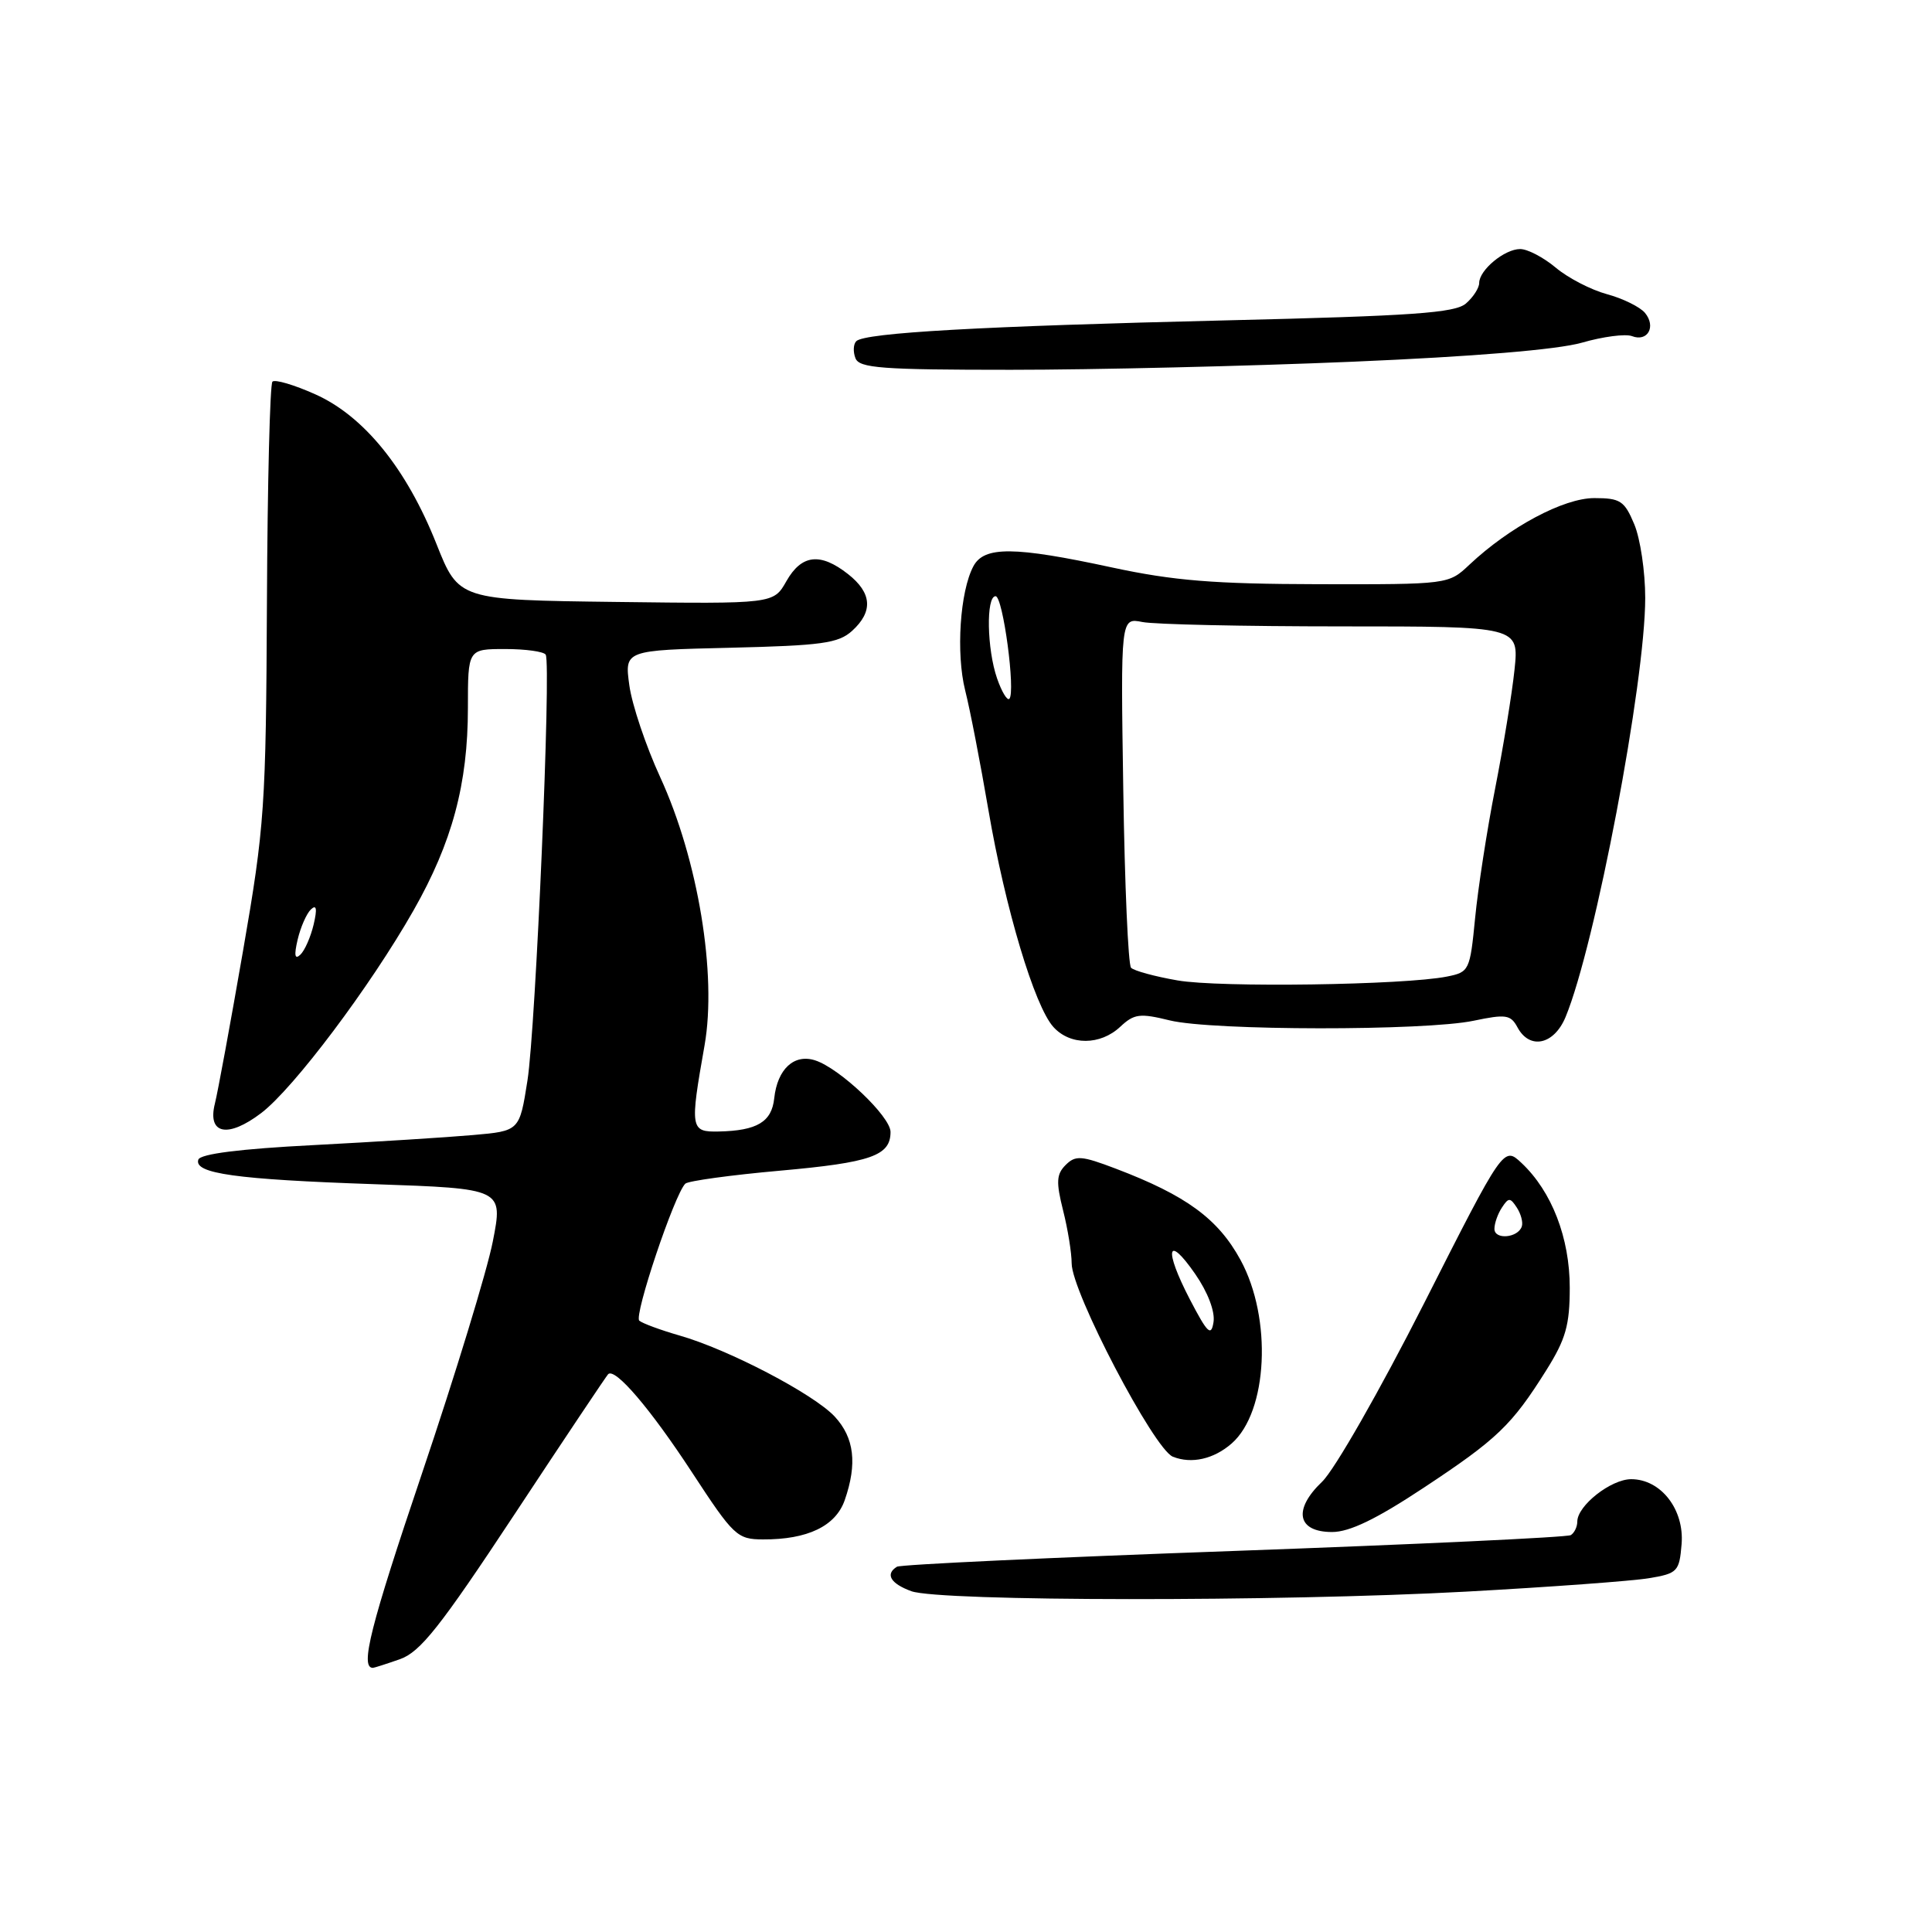 <?xml version="1.0" encoding="UTF-8" standalone="no"?>
<!DOCTYPE svg PUBLIC "-//W3C//DTD SVG 1.1//EN" "http://www.w3.org/Graphics/SVG/1.1/DTD/svg11.dtd" >
<svg xmlns="http://www.w3.org/2000/svg" xmlns:xlink="http://www.w3.org/1999/xlink" version="1.1" viewBox="0 0 256 256">
 <g >
 <path fill="currentColor"
d=" M 52.97 219.86 C 55.69 218.91 58.29 215.63 68.20 200.62 C 74.77 190.66 80.35 182.32 80.58 182.09 C 81.49 181.17 86.18 186.66 91.71 195.12 C 97.21 203.53 97.68 203.97 101.10 203.98 C 107.00 204.01 110.73 202.22 111.93 198.78 C 113.61 193.95 113.20 190.51 110.61 187.71 C 107.83 184.72 96.51 178.80 90.00 176.95 C 87.53 176.24 85.15 175.36 84.71 175.00 C 83.96 174.36 89.39 158.20 90.81 156.84 C 91.19 156.48 96.84 155.70 103.37 155.12 C 115.43 154.04 118.00 153.14 118.00 149.99 C 118.00 147.94 111.24 141.53 108.00 140.50 C 105.21 139.61 103.01 141.66 102.59 145.52 C 102.26 148.66 100.32 149.82 95.25 149.93 C 91.47 150.01 91.40 149.59 93.36 138.50 C 95.01 129.10 92.50 113.90 87.48 102.98 C 85.58 98.85 83.74 93.37 83.39 90.81 C 82.75 86.16 82.75 86.16 96.77 85.83 C 108.88 85.54 111.08 85.24 112.90 83.60 C 115.72 81.04 115.55 78.57 112.37 76.07 C 108.69 73.18 106.21 73.47 104.20 77.01 C 102.50 80.02 102.50 80.02 81.64 79.76 C 60.78 79.50 60.78 79.50 57.83 72.07 C 53.86 62.08 48.22 55.12 41.76 52.24 C 38.97 50.99 36.42 50.24 36.10 50.57 C 35.77 50.90 35.44 64.07 35.37 79.83 C 35.24 106.93 35.07 109.46 32.20 126.01 C 30.53 135.64 28.85 144.75 28.47 146.25 C 27.46 150.30 30.19 150.85 34.62 147.48 C 38.93 144.19 49.06 130.72 54.79 120.64 C 59.92 111.62 62.00 103.88 62.00 93.79 C 62.00 86.00 62.00 86.00 66.94 86.00 C 69.66 86.00 72.07 86.34 72.31 86.75 C 73.05 88.06 70.99 136.22 69.89 143.18 C 68.84 149.86 68.84 149.86 62.67 150.40 C 59.28 150.70 49.79 151.30 41.58 151.73 C 31.77 152.23 26.53 152.90 26.28 153.66 C 25.67 155.50 31.26 156.28 49.59 156.91 C 66.67 157.50 66.67 157.50 65.30 164.50 C 64.55 168.35 60.32 182.19 55.91 195.25 C 49.07 215.50 47.68 221.00 49.41 221.00 C 49.57 221.00 51.17 220.49 52.97 219.86 Z  M 194.25 210.90 C 205.39 210.29 216.30 209.49 218.50 209.12 C 222.28 208.49 222.52 208.24 222.82 204.61 C 223.20 200.02 220.08 196.00 216.14 196.00 C 213.46 196.00 209.00 199.51 209.00 201.62 C 209.00 202.31 208.61 203.12 208.14 203.41 C 207.67 203.70 187.58 204.64 163.49 205.51 C 139.40 206.37 119.31 207.31 118.85 207.60 C 117.26 208.58 118.00 209.83 120.75 210.84 C 124.52 212.21 169.42 212.25 194.25 210.90 Z  M 188.64 197.14 C 198.40 190.69 200.32 188.85 204.90 181.55 C 207.47 177.45 208.00 175.59 208.00 170.62 C 208.00 164.03 205.62 157.87 201.61 154.10 C 199.24 151.88 199.24 151.88 188.70 172.69 C 182.83 184.26 176.84 194.75 175.19 196.33 C 171.30 200.04 171.88 203.00 176.51 203.00 C 178.83 203.00 182.37 201.29 188.64 197.14 Z  M 163.21 191.26 C 168.00 187.06 168.59 174.69 164.38 166.96 C 161.40 161.49 157.18 158.40 147.84 154.85 C 143.29 153.12 142.51 153.06 141.20 154.37 C 139.98 155.59 139.92 156.62 140.86 160.37 C 141.49 162.85 142.00 166.02 142.00 167.40 C 142.00 171.18 152.91 192.02 155.41 193.02 C 157.88 194.01 160.84 193.34 163.21 191.26 Z  M 148.44 136.05 C 150.28 134.33 151.03 134.23 155.01 135.21 C 160.61 136.58 188.84 136.61 195.28 135.25 C 199.53 134.36 200.17 134.45 201.07 136.12 C 202.68 139.14 205.92 138.45 207.45 134.75 C 211.37 125.28 218.00 90.40 218.00 79.22 C 218.00 75.76 217.35 71.38 216.55 69.47 C 215.25 66.36 214.70 66.00 211.25 66.00 C 207.19 66.00 200.03 69.82 194.71 74.82 C 191.93 77.44 191.93 77.44 174.71 77.41 C 160.86 77.38 155.52 76.95 147.34 75.19 C 134.37 72.39 130.41 72.36 128.98 75.03 C 127.20 78.36 126.66 86.57 127.89 91.48 C 128.53 94.00 129.91 101.14 130.97 107.33 C 133.20 120.37 137.08 133.32 139.58 136.08 C 141.81 138.55 145.80 138.53 148.44 136.05 Z  M 179.22 47.93 C 195.30 47.25 206.36 46.33 209.60 45.41 C 212.40 44.60 215.39 44.21 216.25 44.54 C 218.32 45.34 219.47 43.28 217.97 41.46 C 217.31 40.67 215.04 39.55 212.93 38.98 C 210.82 38.41 207.77 36.83 206.15 35.47 C 204.53 34.11 202.41 33.00 201.43 33.00 C 199.36 33.00 196.00 35.78 196.00 37.50 C 196.00 38.15 195.21 39.38 194.25 40.21 C 192.81 41.47 187.20 41.86 162.50 42.45 C 130.07 43.22 114.57 44.09 113.46 45.21 C 113.07 45.60 113.02 46.61 113.35 47.46 C 113.85 48.78 116.83 49.00 133.94 49.00 C 144.94 49.00 165.31 48.52 179.22 47.93 Z  M 39.44 124.50 C 39.83 122.85 40.62 121.05 41.20 120.50 C 41.94 119.80 42.05 120.41 41.56 122.50 C 41.17 124.15 40.38 125.95 39.80 126.50 C 39.06 127.20 38.95 126.59 39.44 124.50 Z  M 198.02 162.82 C 198.02 162.10 198.47 160.82 199.02 160.00 C 199.89 158.67 200.11 158.67 200.98 160.00 C 201.52 160.82 201.83 161.95 201.65 162.50 C 201.16 164.04 198.00 164.32 198.02 162.82 Z  M 157.66 172.17 C 154.20 165.51 154.64 163.42 158.37 168.81 C 160.04 171.22 161.01 173.77 160.80 175.17 C 160.49 177.14 160.01 176.68 157.66 172.17 Z  M 156.03 129.91 C 153.02 129.39 150.24 128.63 149.87 128.23 C 149.49 127.83 149.03 117.23 148.84 104.67 C 148.49 81.85 148.49 81.85 151.37 82.42 C 152.95 82.74 164.83 83.00 177.77 83.00 C 201.28 83.00 201.28 83.00 200.68 88.75 C 200.35 91.91 199.19 99.00 198.11 104.50 C 197.03 110.00 195.84 117.72 195.46 121.65 C 194.78 128.61 194.68 128.81 191.73 129.40 C 186.09 130.53 161.54 130.88 156.03 129.91 Z  M 132.12 89.90 C 130.77 86.03 130.64 79.00 131.92 79.00 C 132.90 79.00 134.60 91.74 133.74 92.60 C 133.46 92.87 132.73 91.66 132.12 89.90 Z "/>
</g>
</svg>